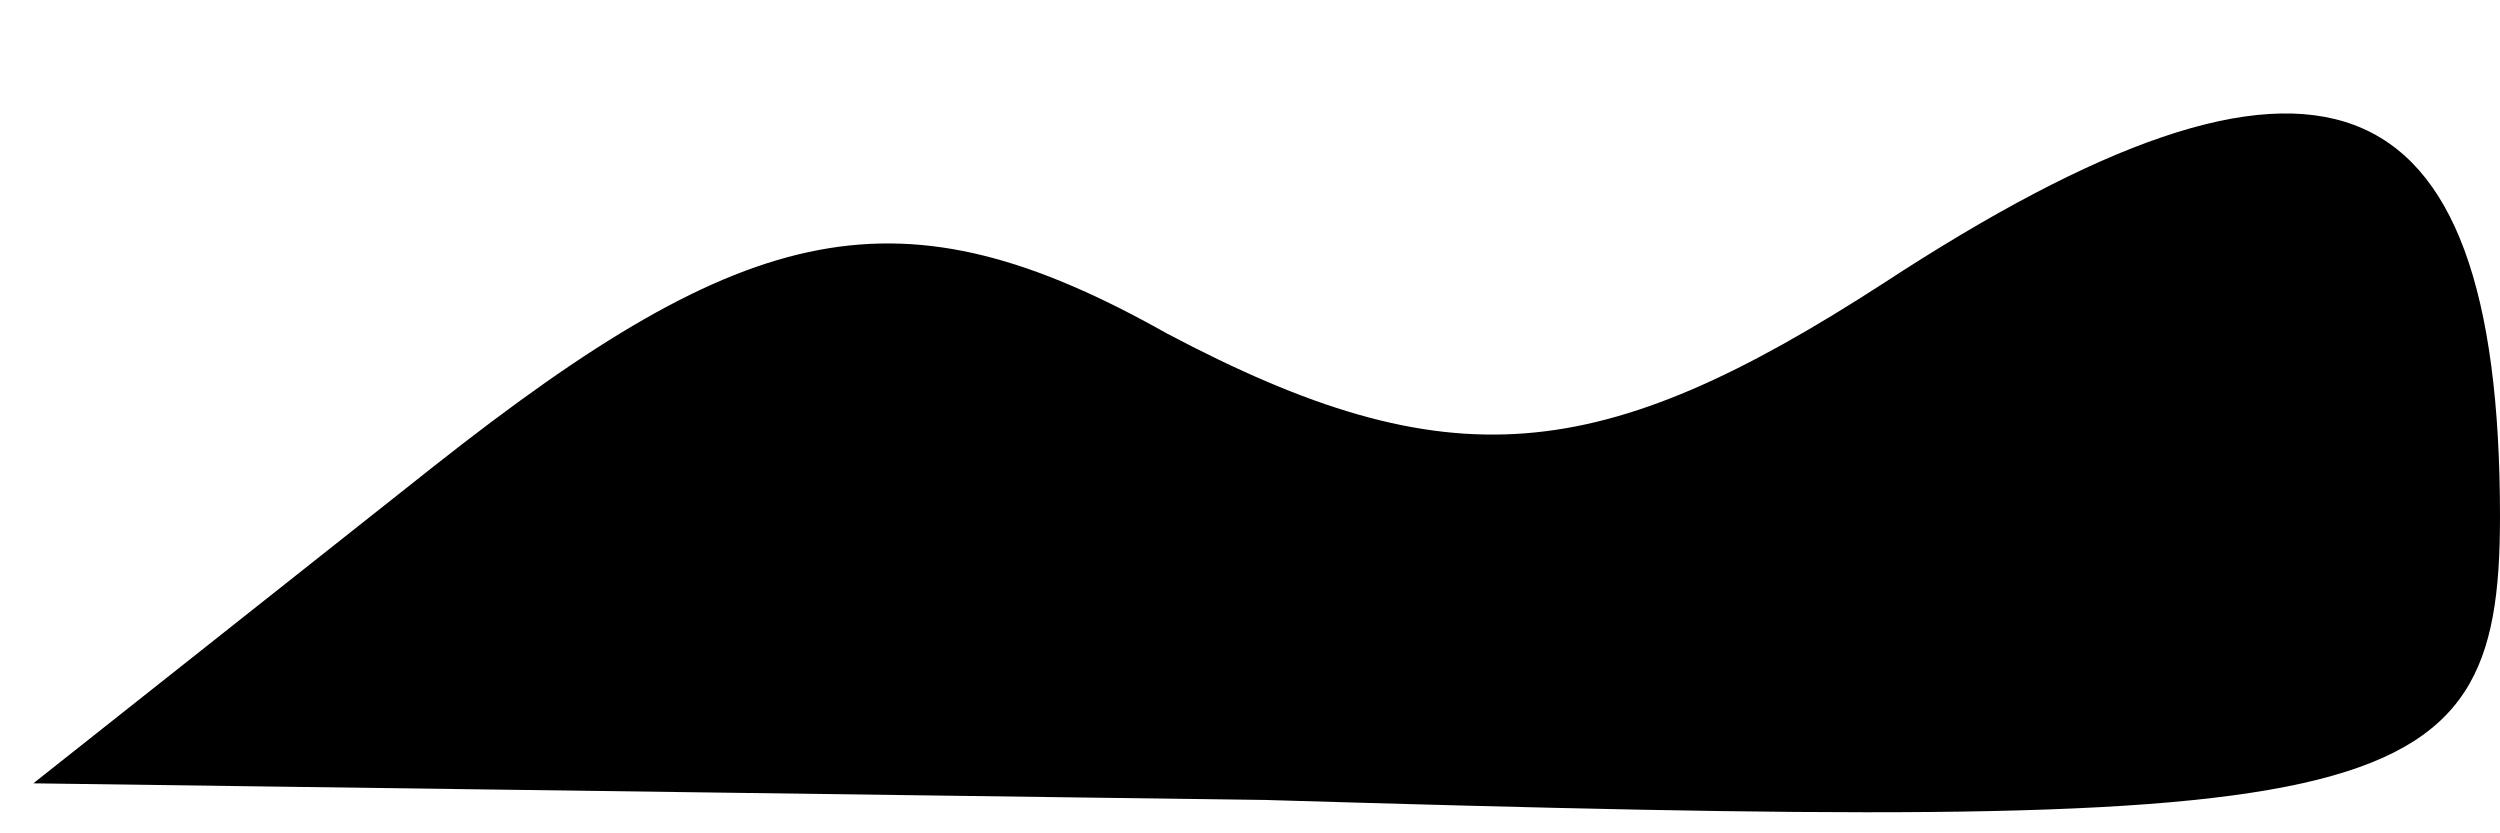 <?xml version="1.0" standalone="no"?>
<!DOCTYPE svg PUBLIC "-//W3C//DTD SVG 20010904//EN"
 "http://www.w3.org/TR/2001/REC-SVG-20010904/DTD/svg10.dtd">
<svg version="1.0" xmlns="http://www.w3.org/2000/svg"
 width="15pt" height="5pt" viewBox="0 0 15 5"
 preserveAspectRatio="xMidYMid meet">
<g transform="translate(0,5) scale(0.1,-0.1)"
fill="#000000" stroke="none">
<path fill="#000000" stroke="none" d="M113 33 c-17 -11 -26 -12 -43 -3 -16 9
-25 7 -44 -8 l-24 -19 74 -1 c67 -2 74 -1 74 17 0 27 -11 31 -37 14z"/>
</g>
</svg>
